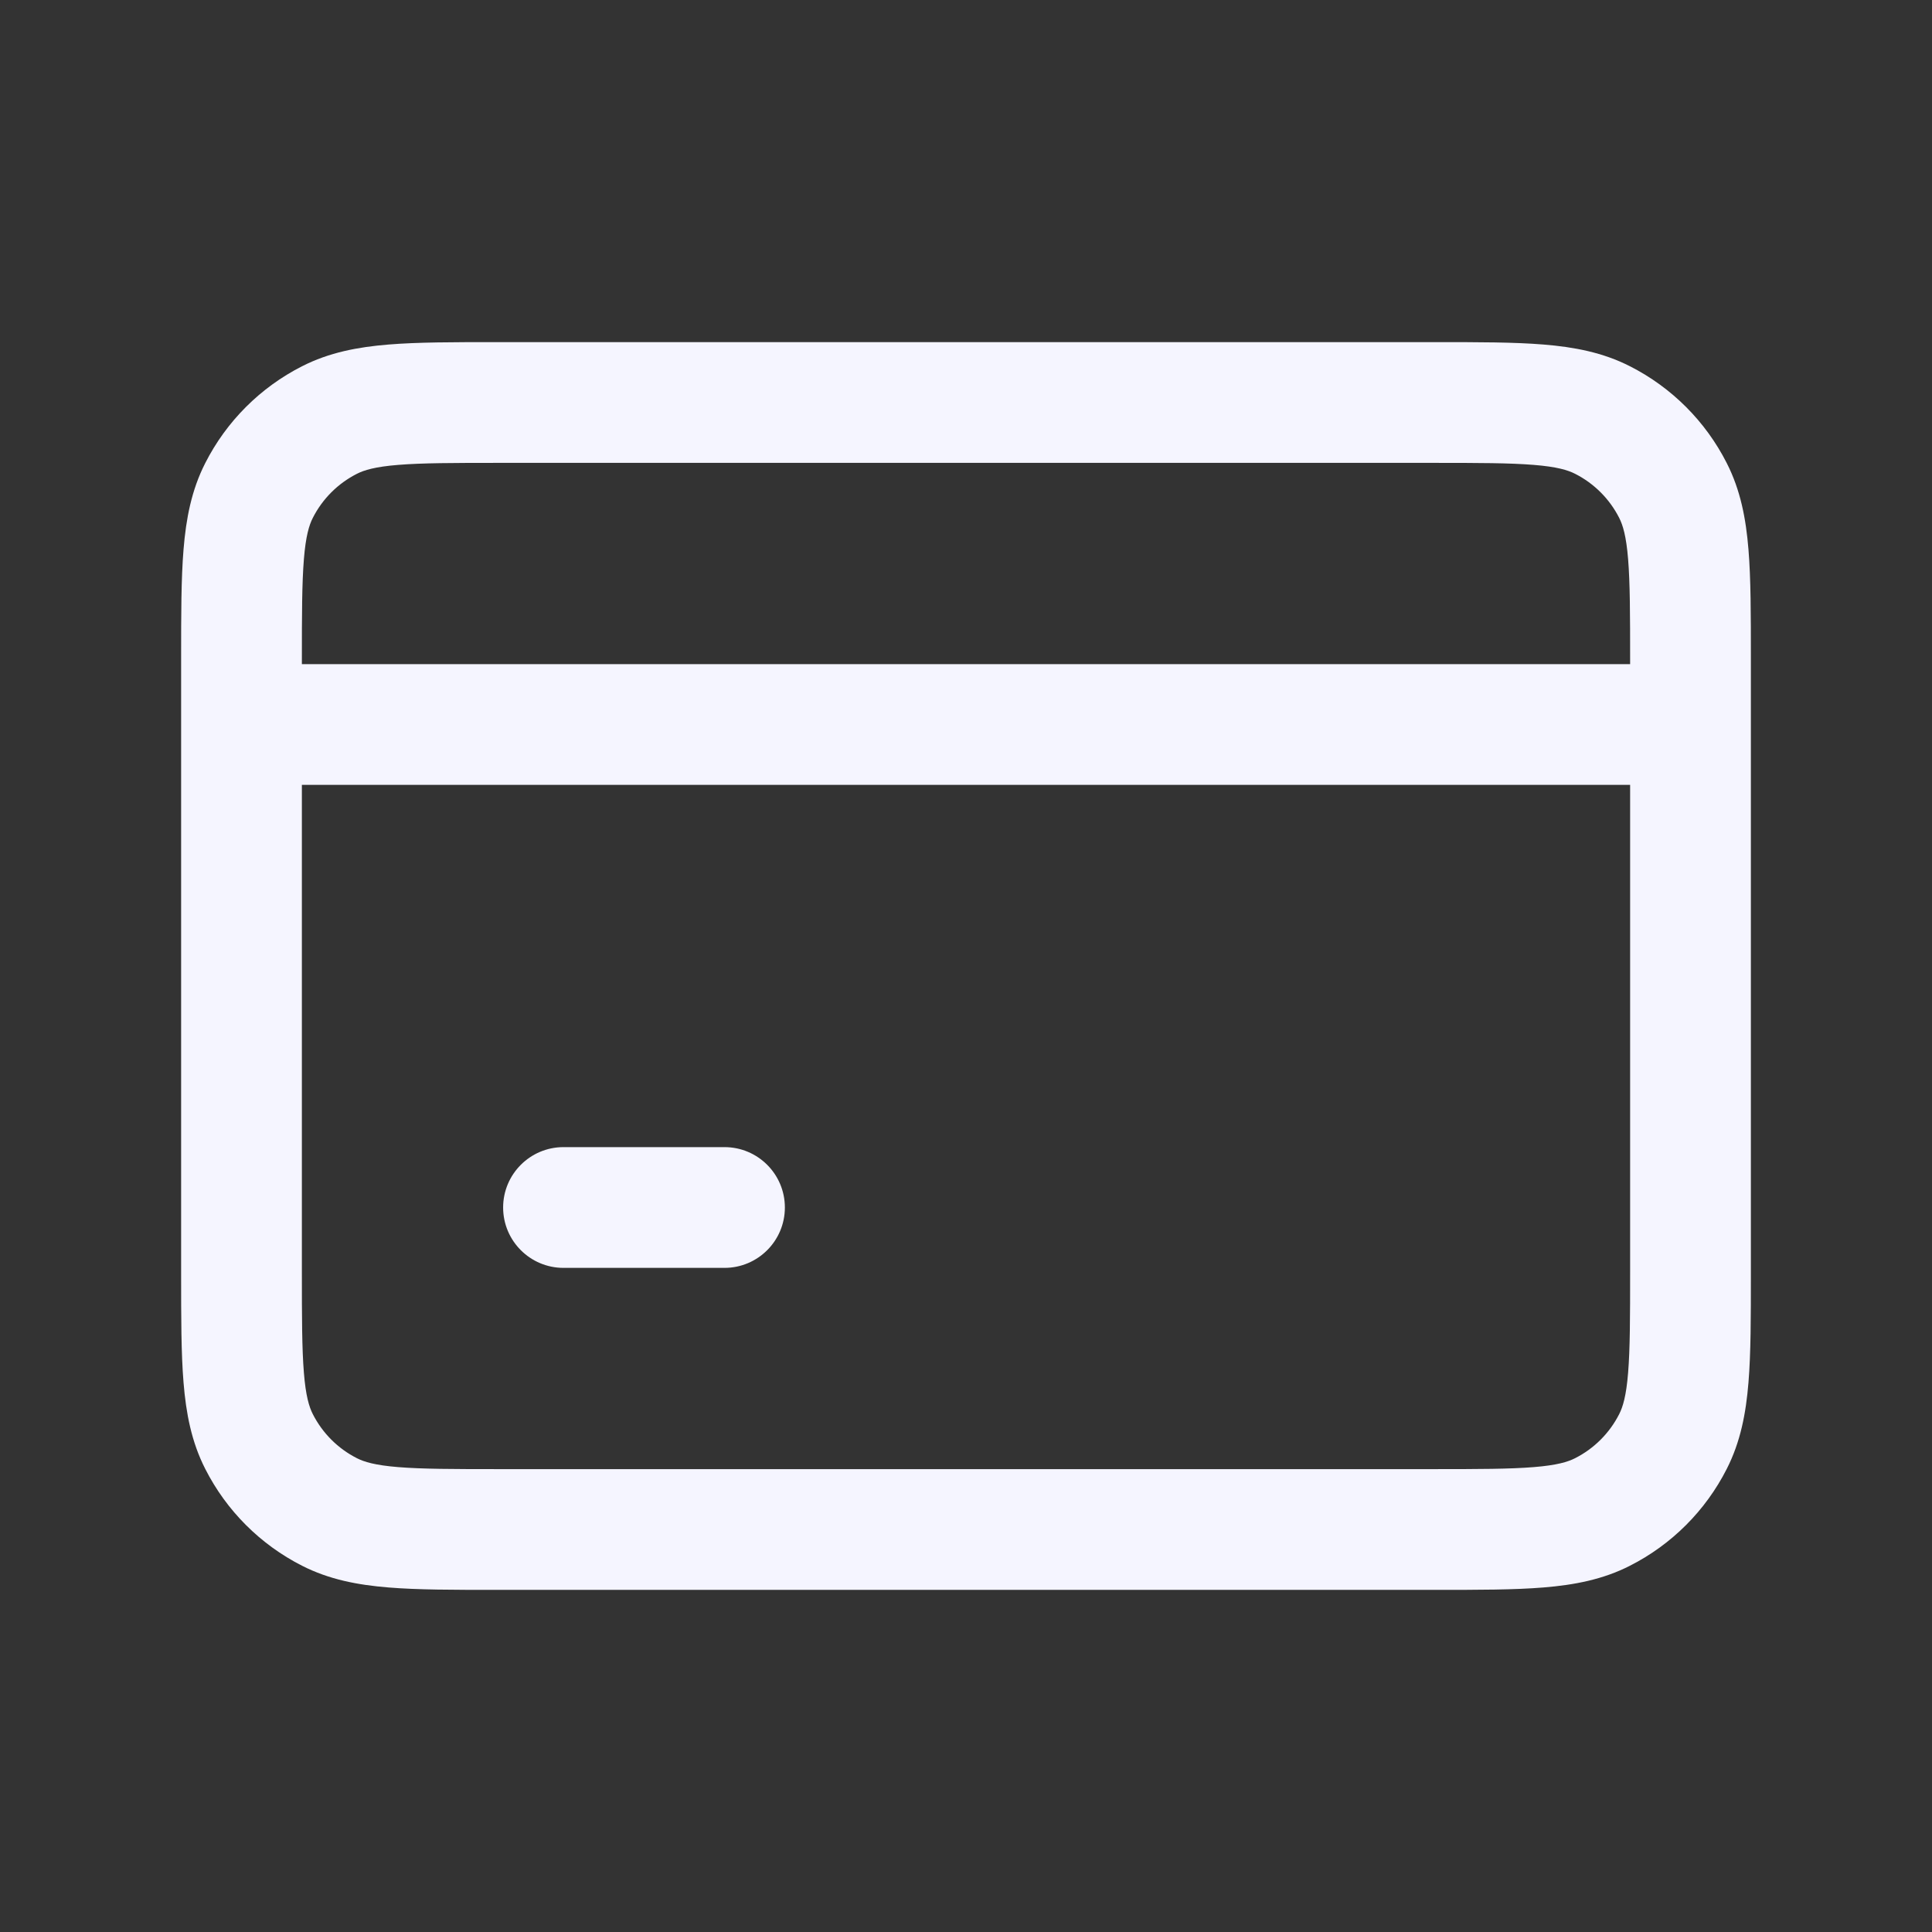 <svg width="24" height="24" viewBox="0 0 24 24" fill="none" xmlns="http://www.w3.org/2000/svg">
<rect x="0" y="0" width="24" height="24" fill="#333333" stroke="none"/>
<path fill-rule="evenodd" clip-rule="evenodd" d="M6.17 4.25H17.83C18.365 4.25 18.81 4.25 19.175 4.28C19.555 4.311 19.911 4.378 20.248 4.55C20.766 4.813 21.187 5.234 21.45 5.752C21.622 6.089 21.689 6.445 21.72 6.825C21.75 7.19 21.75 7.635 21.75 8.17V15.831C21.75 16.365 21.75 16.81 21.72 17.175C21.689 17.555 21.622 17.911 21.45 18.248C21.187 18.766 20.766 19.187 20.248 19.45C19.911 19.622 19.555 19.689 19.175 19.72C18.81 19.75 18.365 19.75 17.831 19.75H6.17C5.635 19.75 5.19 19.75 4.825 19.72C4.445 19.689 4.089 19.622 3.752 19.45C3.234 19.187 2.813 18.766 2.55 18.248C2.378 17.911 2.311 17.555 2.28 17.175C2.25 16.81 2.25 16.365 2.25 15.83V8.17C2.25 7.635 2.25 7.19 2.28 6.825C2.311 6.445 2.378 6.089 2.55 5.752C2.813 5.234 3.234 4.813 3.752 4.55C4.089 4.378 4.445 4.311 4.825 4.28C5.19 4.25 5.635 4.25 6.17 4.25ZM3.75 9.75V15.8C3.75 16.372 3.751 16.757 3.775 17.052C3.798 17.34 3.84 17.477 3.886 17.567C4.006 17.803 4.197 17.994 4.433 18.114C4.523 18.16 4.66 18.202 4.947 18.225C5.243 18.249 5.628 18.25 6.2 18.25H17.8C18.372 18.25 18.757 18.249 19.052 18.225C19.34 18.202 19.477 18.16 19.567 18.114C19.803 17.994 19.994 17.803 20.114 17.567C20.16 17.477 20.202 17.34 20.225 17.052C20.249 16.757 20.25 16.372 20.25 15.8V9.75H3.75ZM20.25 8.25H3.75V8.2C3.75 7.628 3.751 7.243 3.775 6.947C3.798 6.66 3.84 6.523 3.886 6.433C4.006 6.197 4.197 6.006 4.433 5.886C4.523 5.84 4.66 5.798 4.947 5.775C5.243 5.751 5.628 5.75 6.2 5.75H17.8C18.372 5.75 18.757 5.751 19.052 5.775C19.34 5.798 19.477 5.84 19.567 5.886C19.803 6.006 19.994 6.197 20.114 6.433C20.16 6.523 20.202 6.66 20.225 6.947C20.249 7.243 20.25 7.628 20.25 8.2V8.25ZM6.25 15C6.25 14.586 6.586 14.25 7 14.25H9C9.414 14.25 9.75 14.586 9.75 15C9.75 15.414 9.414 15.75 9 15.75H7C6.586 15.75 6.25 15.414 6.25 15Z" fill="#F5F5FF"/>
</svg>
